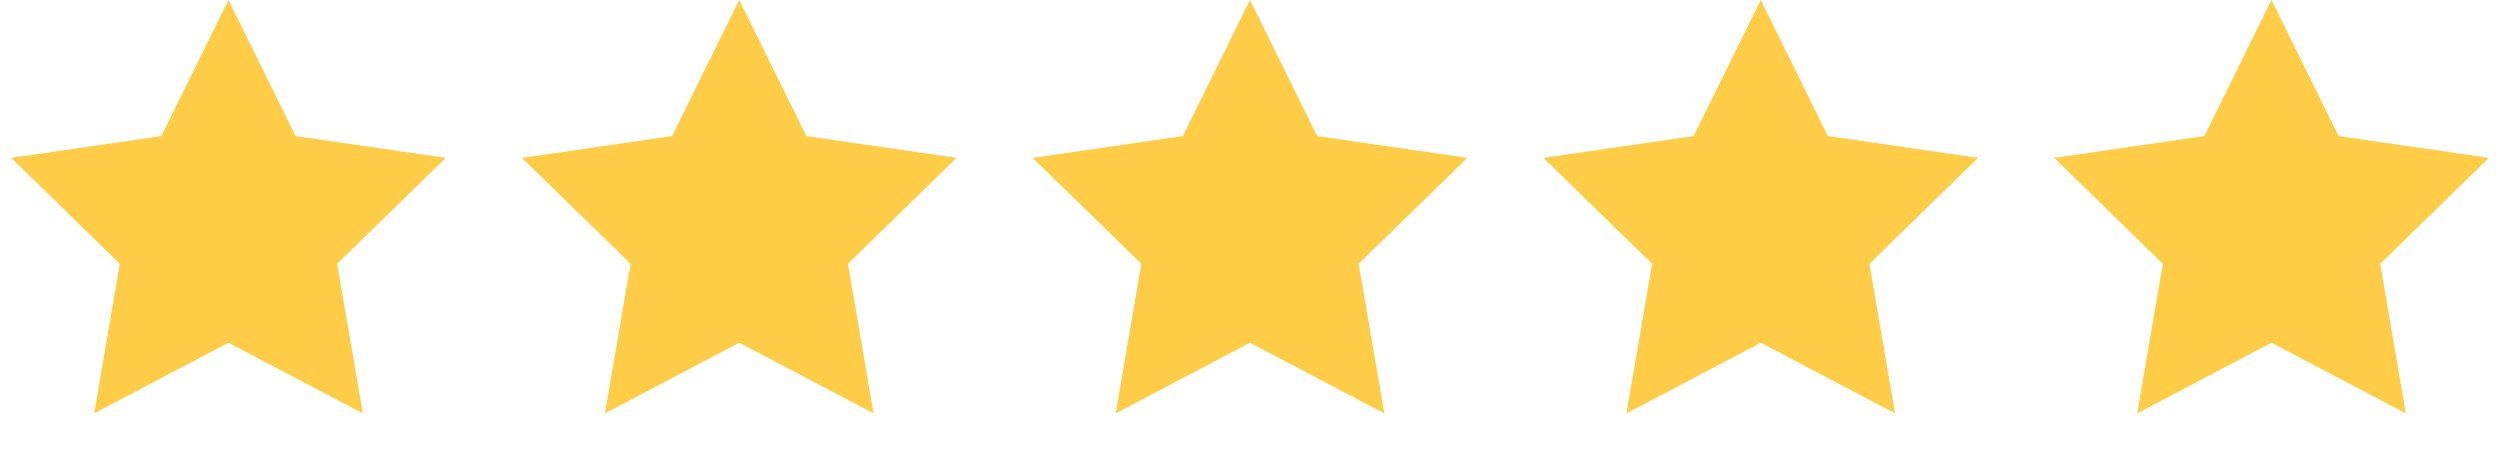 <svg width="372" height="68" viewBox="0 0 372 68" fill="none" xmlns="http://www.w3.org/2000/svg">
<path d="M34 0L43.992 20.248L66.336 23.493L50.167 39.253L53.985 61.507L34 50.999L14.015 61.507L17.833 39.253L1.664 23.493L24.008 20.248L34 0Z" fill="#FFCC48"/>
<path d="M110 0L119.992 20.248L142.336 23.493L126.167 39.253L129.985 61.507L110 50.999L90.015 61.507L93.833 39.253L77.664 23.493L100.008 20.248L110 0Z" fill="#FFCC48"/>
<path d="M186 0L195.992 20.248L218.336 23.493L202.167 39.253L205.985 61.507L186 50.999L166.015 61.507L169.833 39.253L153.664 23.493L176.008 20.248L186 0Z" fill="#FFCC48"/>
<path d="M262 0L271.992 20.248L294.336 23.493L278.167 39.253L281.985 61.507L262 50.999L242.015 61.507L245.833 39.253L229.664 23.493L252.008 20.248L262 0Z" fill="#FFCC48"/>
<path d="M338 0L347.992 20.248L370.336 23.493L354.167 39.253L357.985 61.507L338 50.999L318.015 61.507L321.833 39.253L305.664 23.493L328.008 20.248L338 0Z" fill="#FFCC48"/>
</svg>
